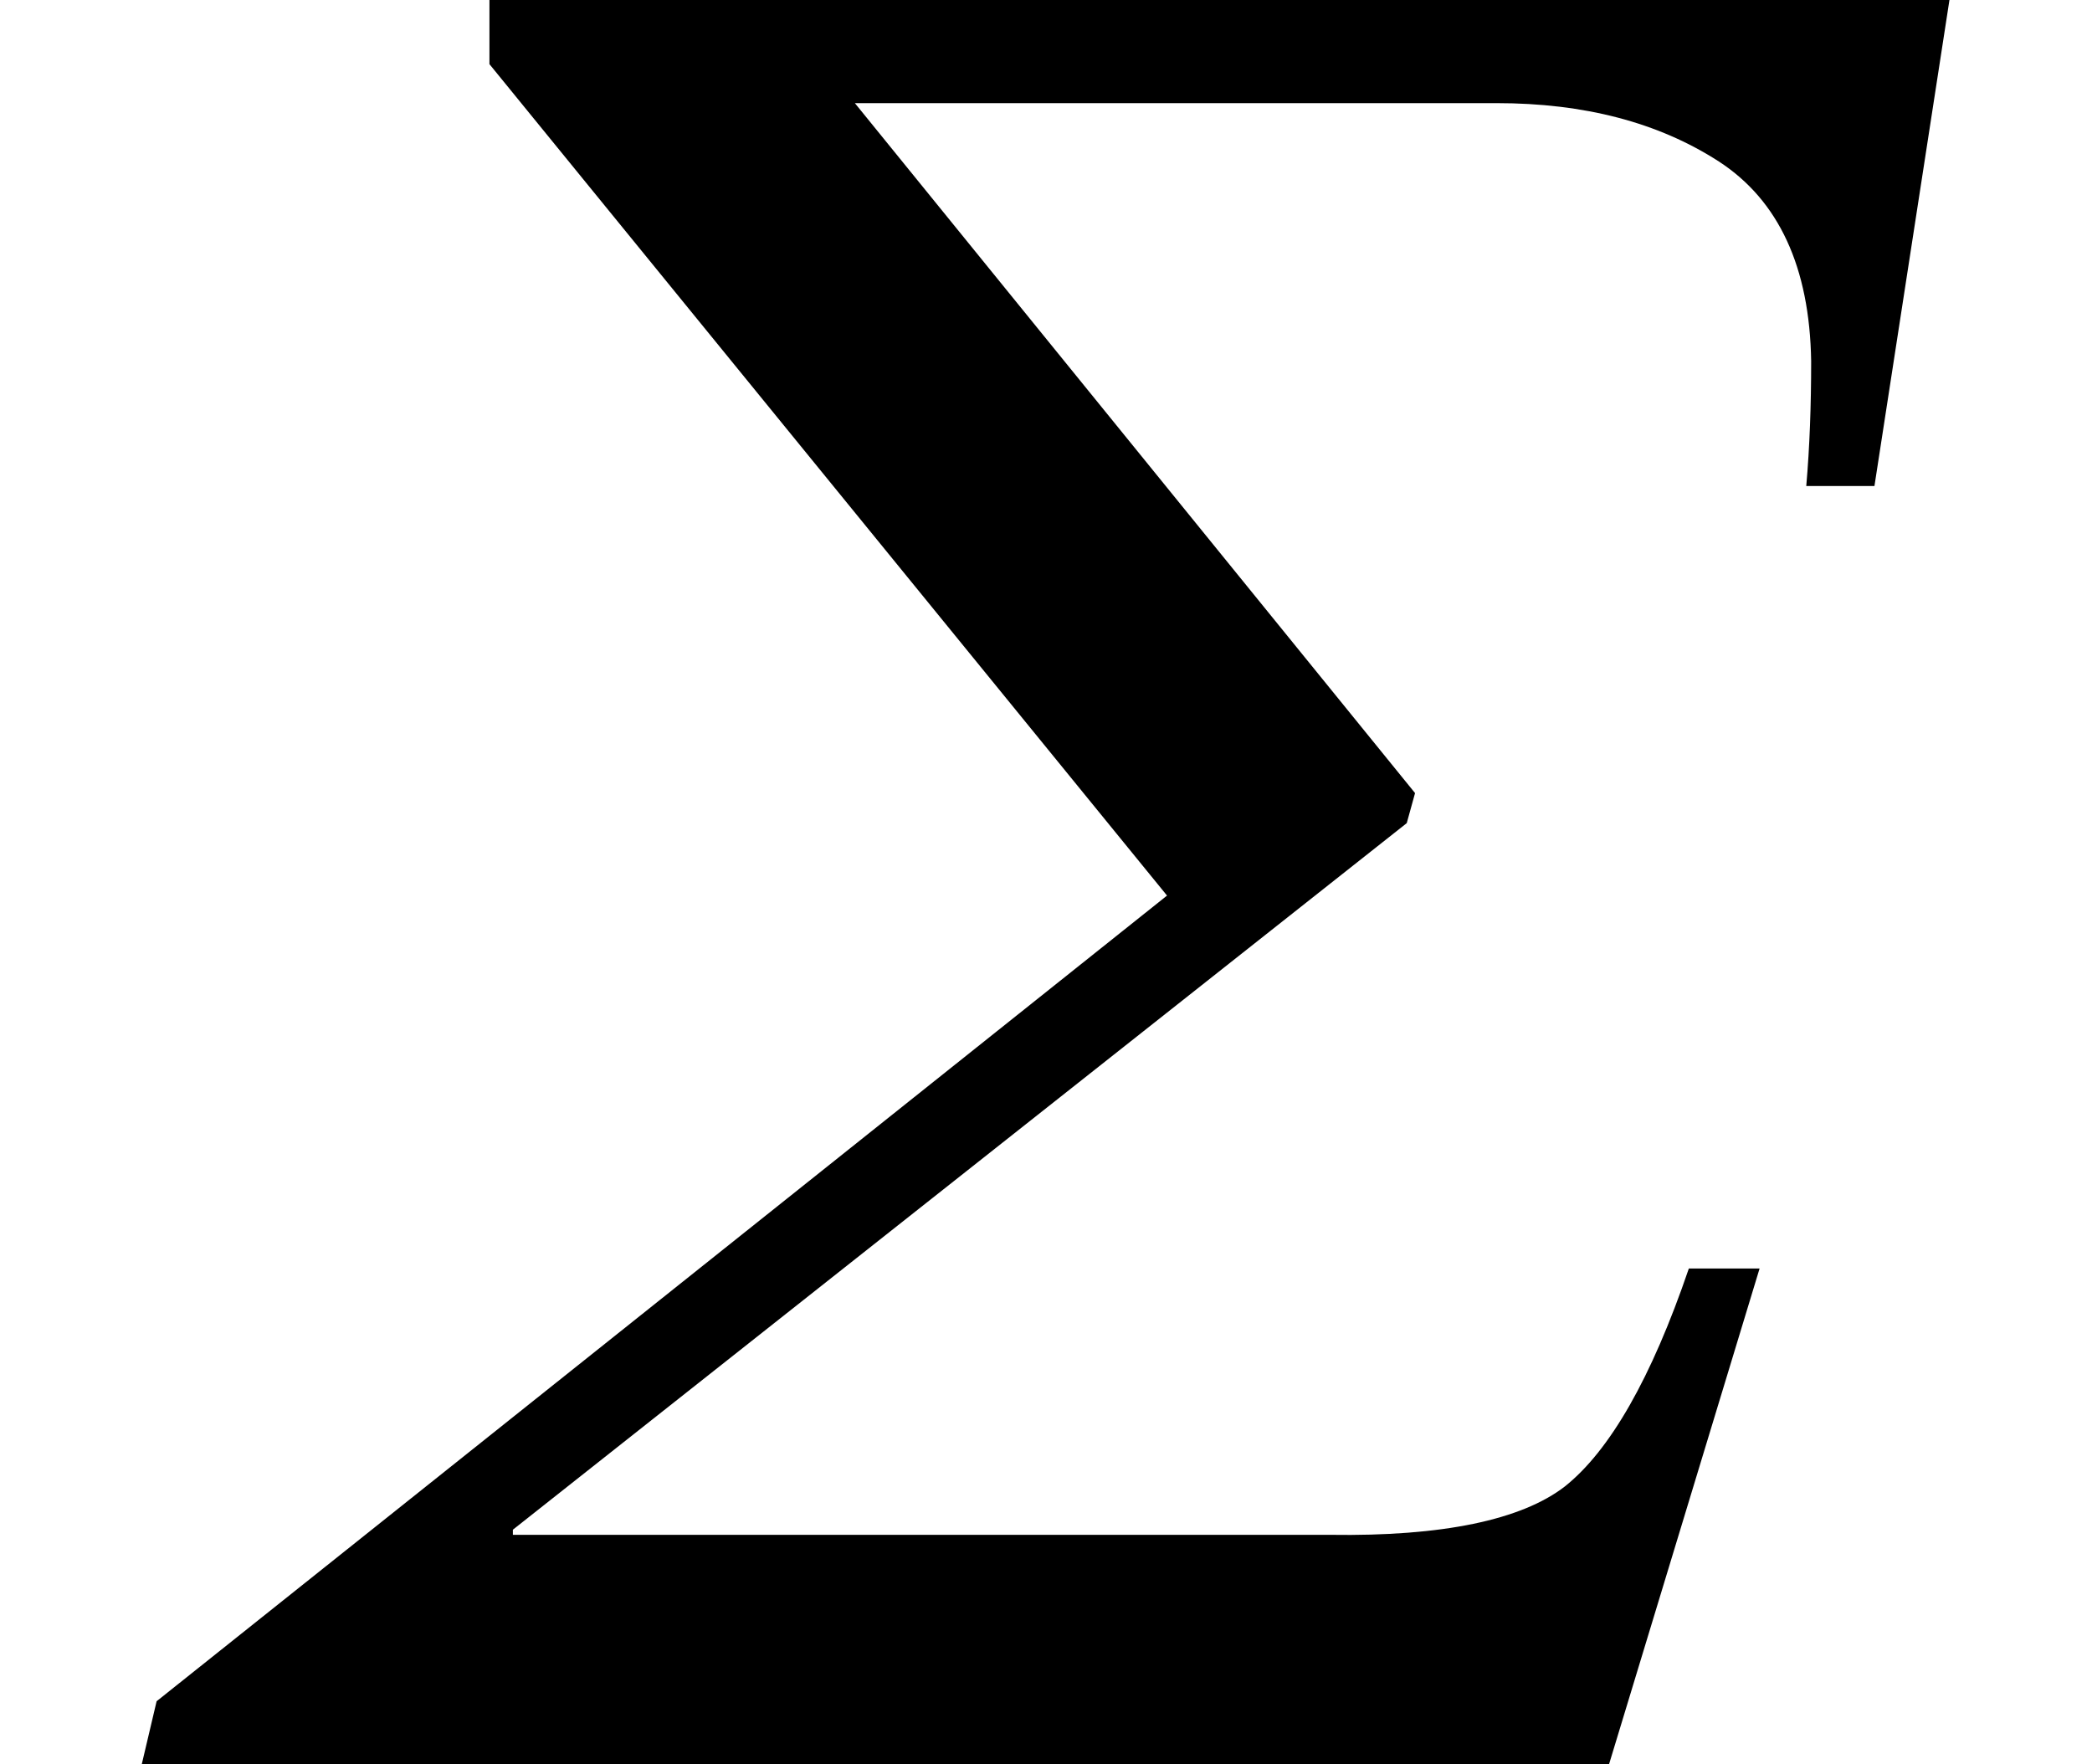 <svg xmlns="http://www.w3.org/2000/svg" xmlns:xlink="http://www.w3.org/1999/xlink" width="9.818pt" height="8.279pt" viewBox="0 0 9.818 8.279" version="1.1">
<defs>
<g>
<symbol overflow="visible" id="glyph0-0">
<path style="stroke:none;" d=""/>
</symbol>
<symbol overflow="visible" id="glyph0-1">
<path style="stroke:none;" d="M -0.242 -0.297 L 4.5 -4.078 L 1.32 -7.98 L 1.32 -8.281 L 8.172 -8.281 L 7.82 -6 L 7.5 -6 C 7.516 -6.184 7.523 -6.379 7.523 -6.586 C 7.516 -7.027 7.371 -7.34 7.09 -7.523 C 6.805 -7.707 6.457 -7.797 6.047 -7.797 L 3.035 -7.797 L 5.664 -4.559 L 5.625 -4.418 L 1.43 -1.102 L 1.43 -1.078 L 5.266 -1.078 C 5.793 -1.07 6.164 -1.148 6.367 -1.305 C 6.578 -1.473 6.773 -1.812 6.949 -2.328 L 7.281 -2.328 L 6.574 0 L -0.312 0 Z "/>
</symbol>
</g>
</defs>
<g id="surface8561">
<g style="fill:rgb(0%,0%,0%);fill-opacity:1;">
  <use xlink:href="#glyph0-1" x="0.977" y="8.281"/>
</g>
</g>
</svg>
